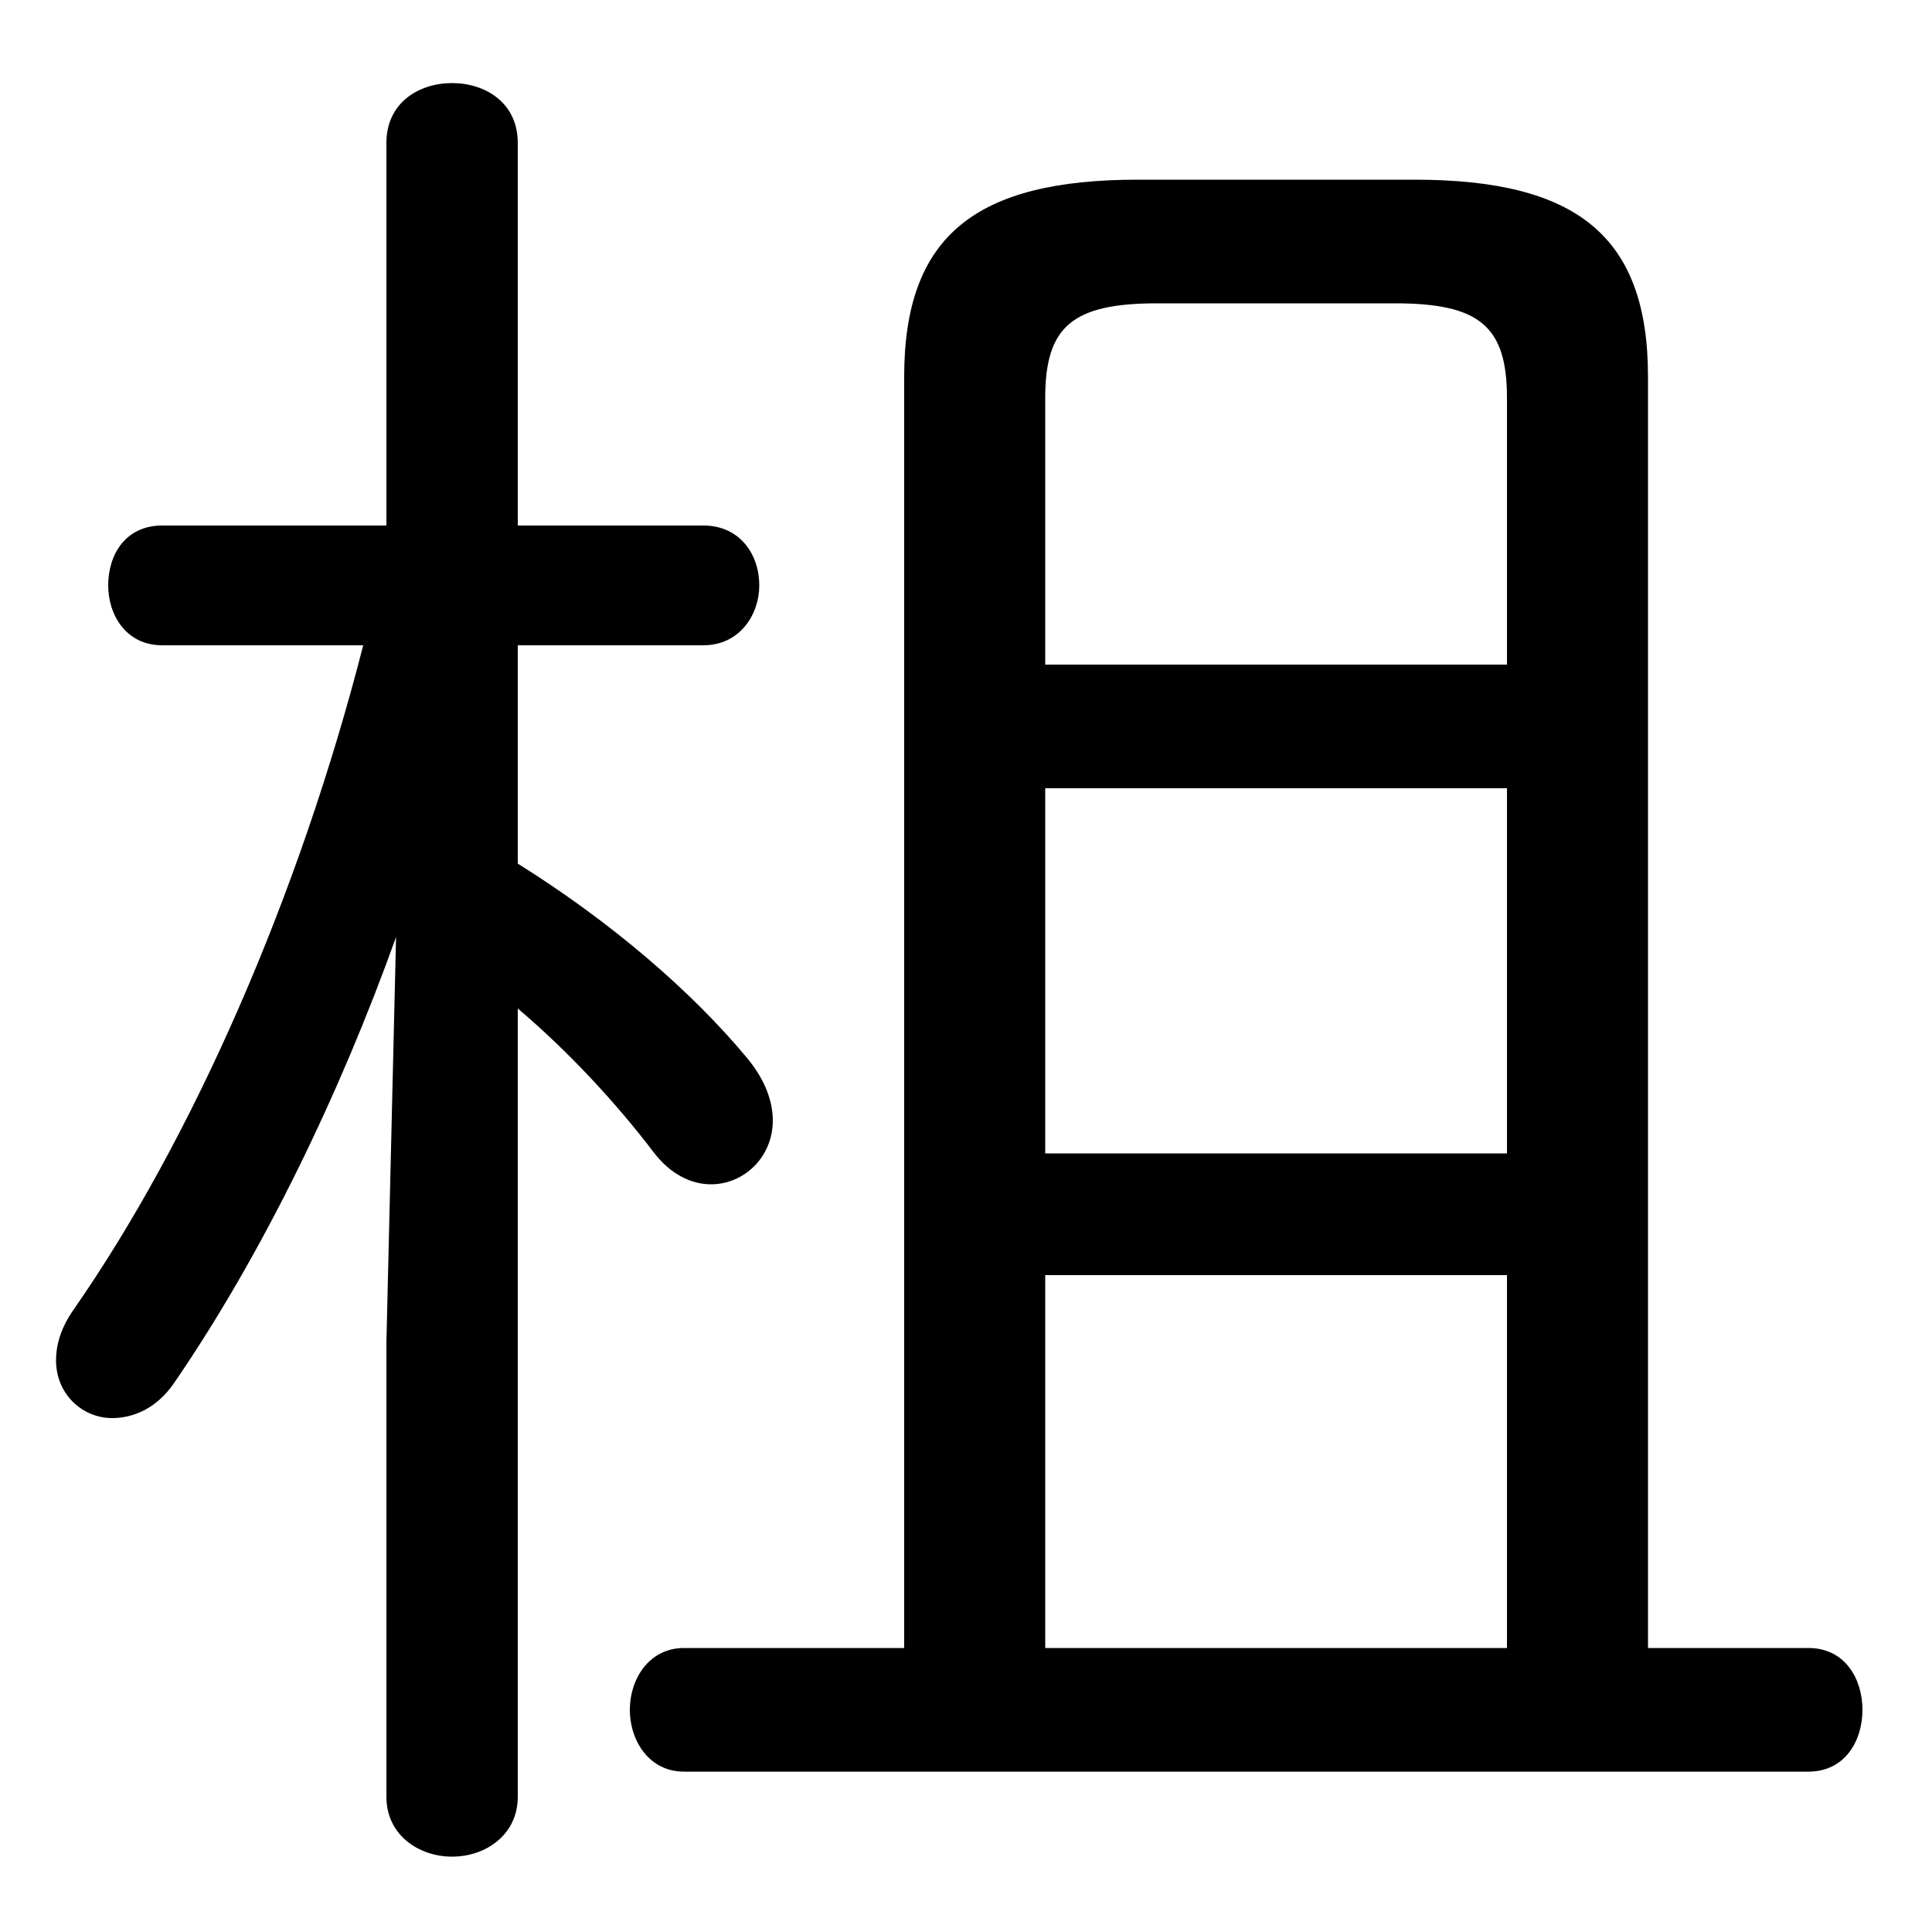 <svg xmlns="http://www.w3.org/2000/svg" viewBox="0 -44.0 50.0 50.0">
    <rect x="0" y="-44.0" width="50.0" height="50.0" fill="#808080" stroke="none"/>
    <g transform="scale(1, -1)">
        <!-- ボディの枠 -->
        <rect x="0" y="-6.0" width="50.0" height="50.0"
            stroke="white" fill="white"/>
        <!-- グリフ座標系の原点 -->
        <circle cx="0" cy="0" r="5" fill="white"/>
        <!-- グリフのアウトライン -->
        <g style="fill:black;stroke:#000000;stroke-width:0;stroke-linecap:round;stroke-linejoin:round;">
        <path d="M 9.4 27.3 C 7.75 20.85 5.0 14.55 1.9 10.1 C 1.55 9.6 1.45 9.15 1.45 8.8 C 1.45 7.9 2.15 7.3 2.9 7.3 C 3.45 7.3 4.05 7.55 4.5 8.2 C 6.8 11.55 8.8 15.7 10.25 19.75 L 10.0 9.25 L 10.0 -2.5 C 10.0 -3.5 10.85 -4.05 11.7 -4.05 C 12.55 -4.05 13.4 -3.5 13.4 -2.5 L 13.4 17.9 C 14.7 16.8 15.95 15.45 16.9 14.2 C 17.35 13.6 17.9 13.35 18.4 13.35 C 19.25 13.35 20.0 14.05 20.0 15.0 C 20.0 15.5 19.8 16.05 19.35 16.6 C 17.9 18.35 15.8 20.15 13.4 21.65 L 13.4 27.3 L 18.2 27.3 C 19.15 27.3 19.65 28.1 19.65 28.85 C 19.65 29.65 19.15 30.4 18.2 30.4 L 13.4 30.4 L 13.4 40.3 C 13.4 41.35 12.55 41.85 11.7 41.85 C 10.85 41.85 10.0 41.35 10.0 40.3 L 10.0 30.4 L 4.2 30.4 C 3.25 30.4 2.8 29.65 2.8 28.85 C 2.8 28.1 3.25 27.3 4.2 27.3 Z M 42.65 1.35 L 42.65 34.25 C 42.65 37.9 40.8 39.35 36.6 39.35 L 29.45 39.35 C 25.25 39.35 23.4 37.9 23.4 34.25 L 23.4 1.35 L 17.7 1.35 C 16.8 1.35 16.3 0.55 16.3 -0.25 C 16.3 -1.05 16.8 -1.85 17.7 -1.85 L 46.8 -1.85 C 47.75 -1.85 48.2 -1.05 48.2 -0.25 C 48.2 0.55 47.75 1.35 46.8 1.35 Z M 27.05 1.35 L 27.05 11.0 L 39.0 11.0 L 39.0 1.35 Z M 27.05 14.15 L 27.05 23.6 L 39.0 23.6 L 39.0 14.15 Z M 27.05 26.8 L 27.05 33.7 C 27.05 35.55 27.75 36.15 29.95 36.15 L 36.1 36.15 C 38.3 36.15 39.0 35.55 39.0 33.7 L 39.0 26.8 Z"/>
    </g>
    </g>
</svg>
